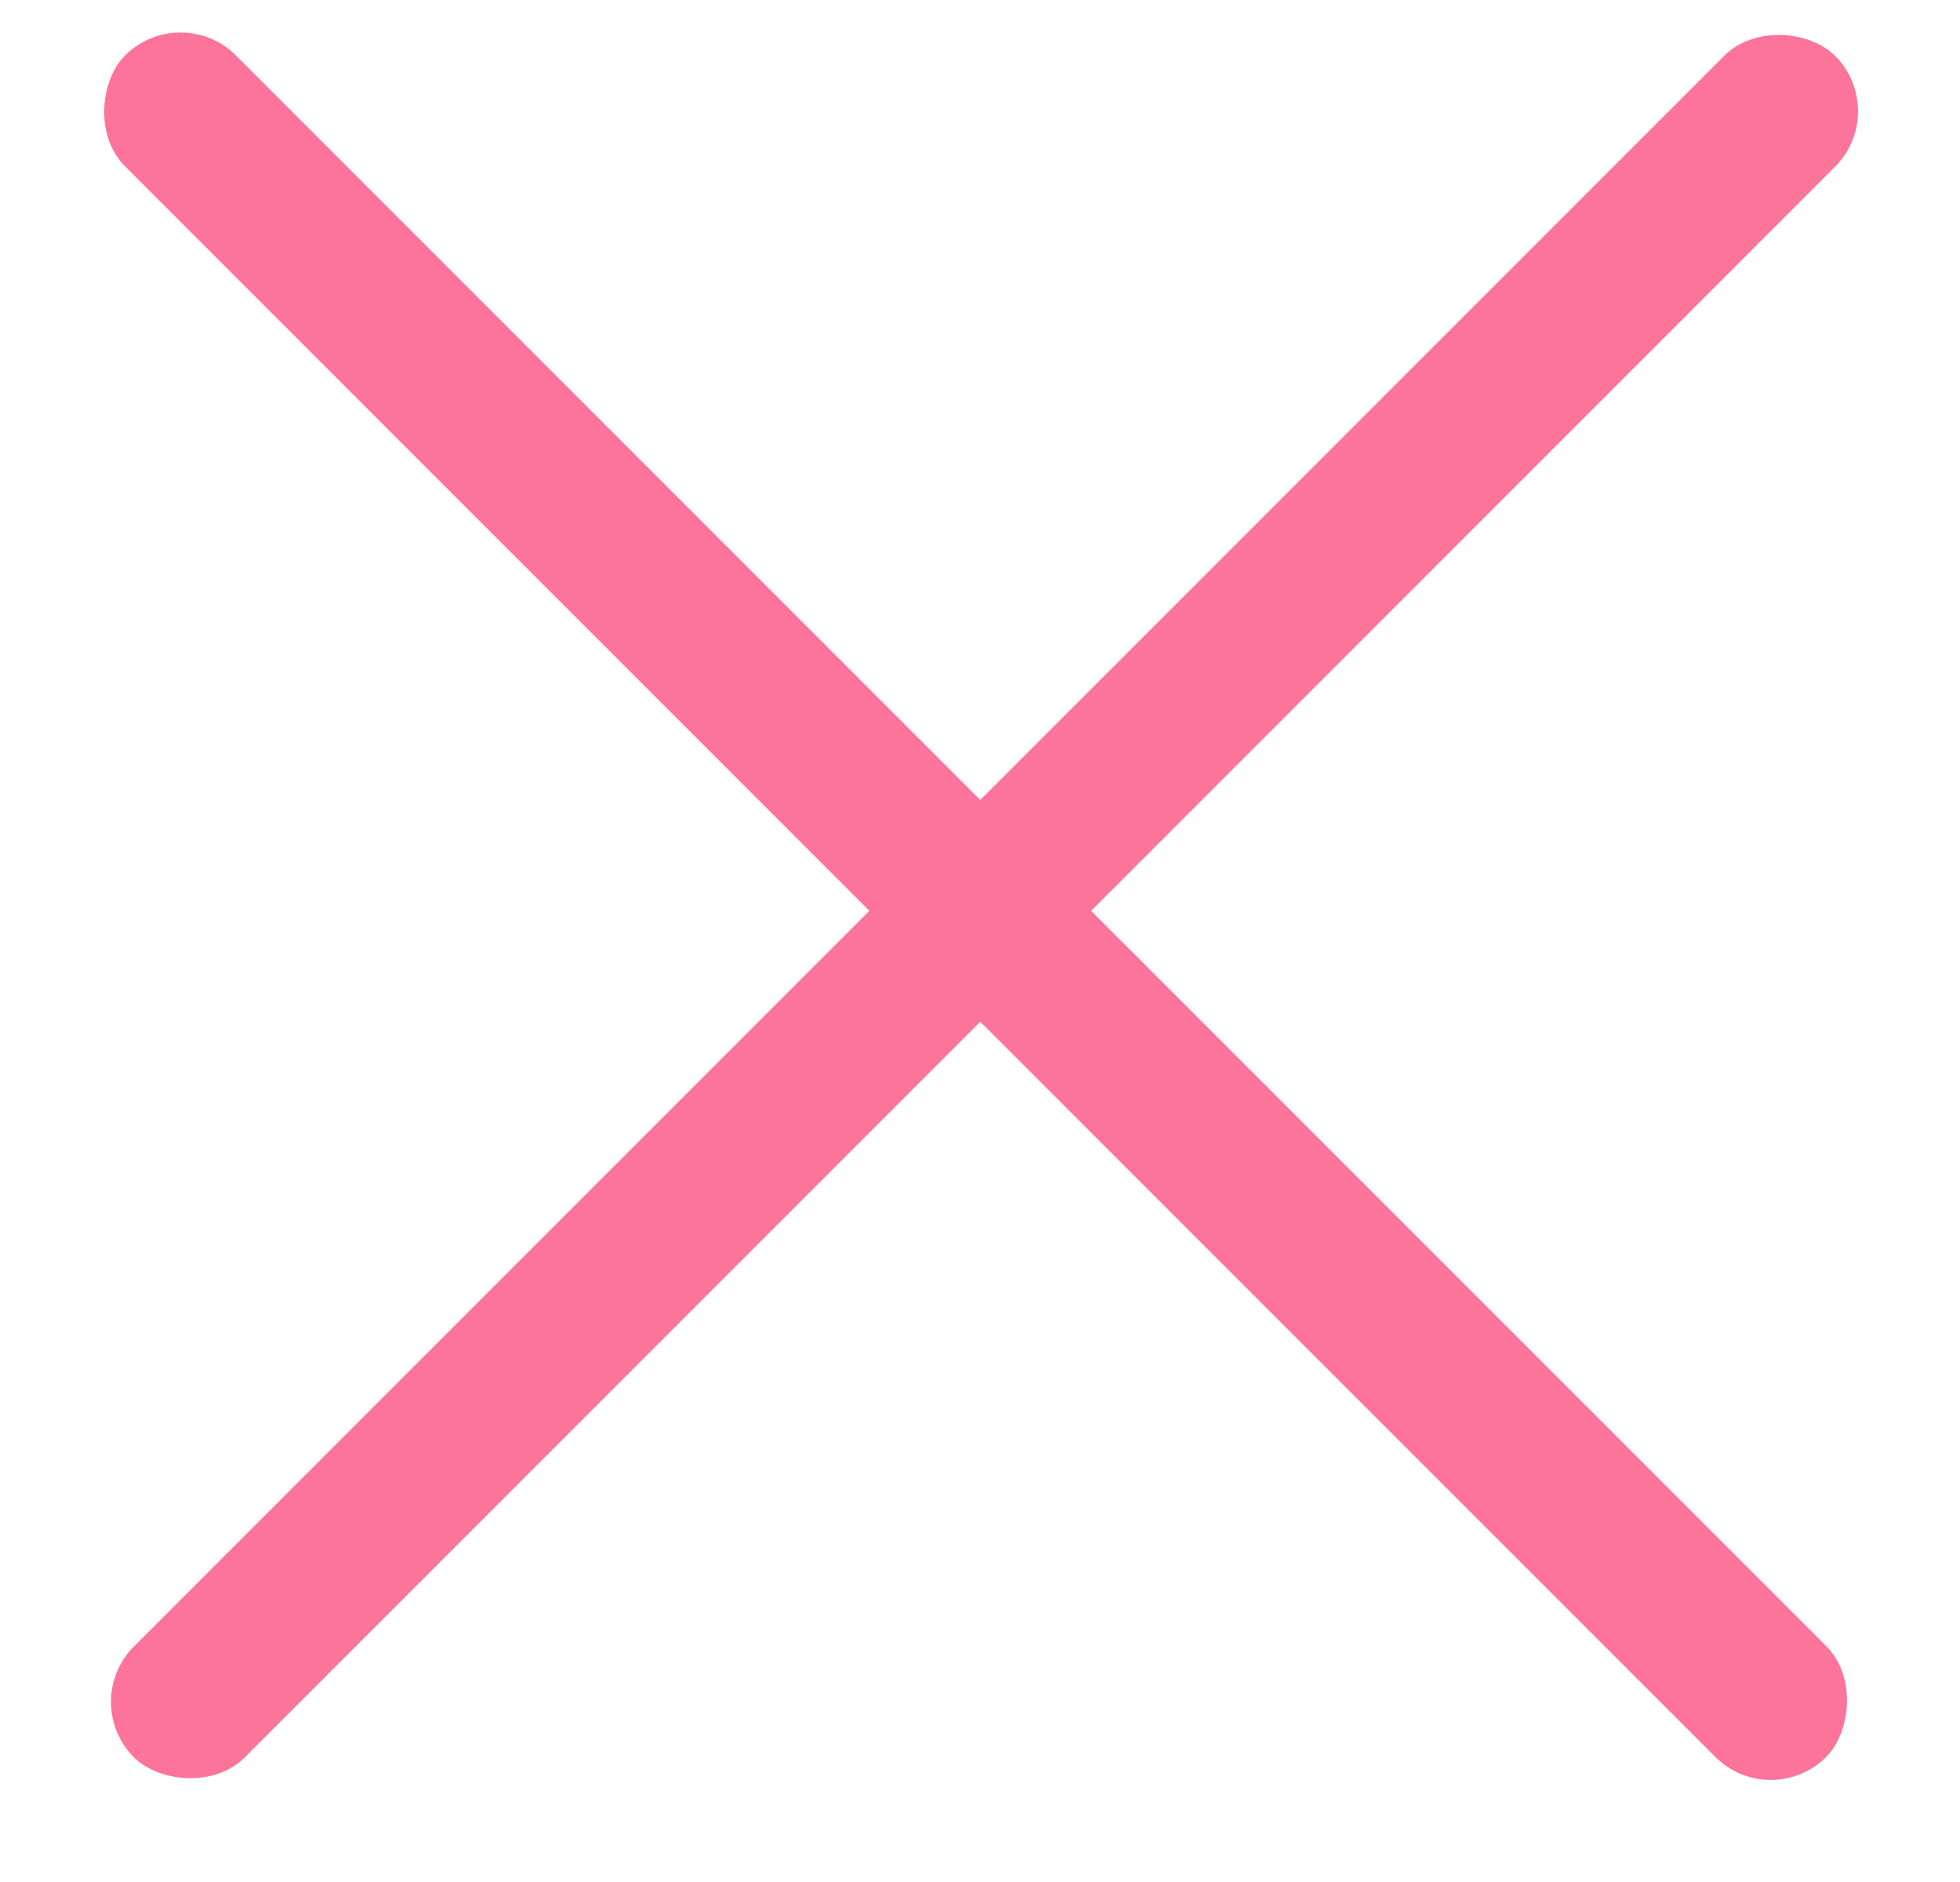 <svg width="25" height="24" viewBox="0 0 25 24" fill="none" xmlns="http://www.w3.org/2000/svg">
<rect x="1.001" y="21.703" width="30.686" height="2" rx="1" transform="rotate(-45 1.001 21.703)" fill="#FD749B"/>
<rect x="2.302" width="30.686" height="2" rx="1" transform="rotate(45 2.302 0)" fill="#FD749B"/>
</svg>
